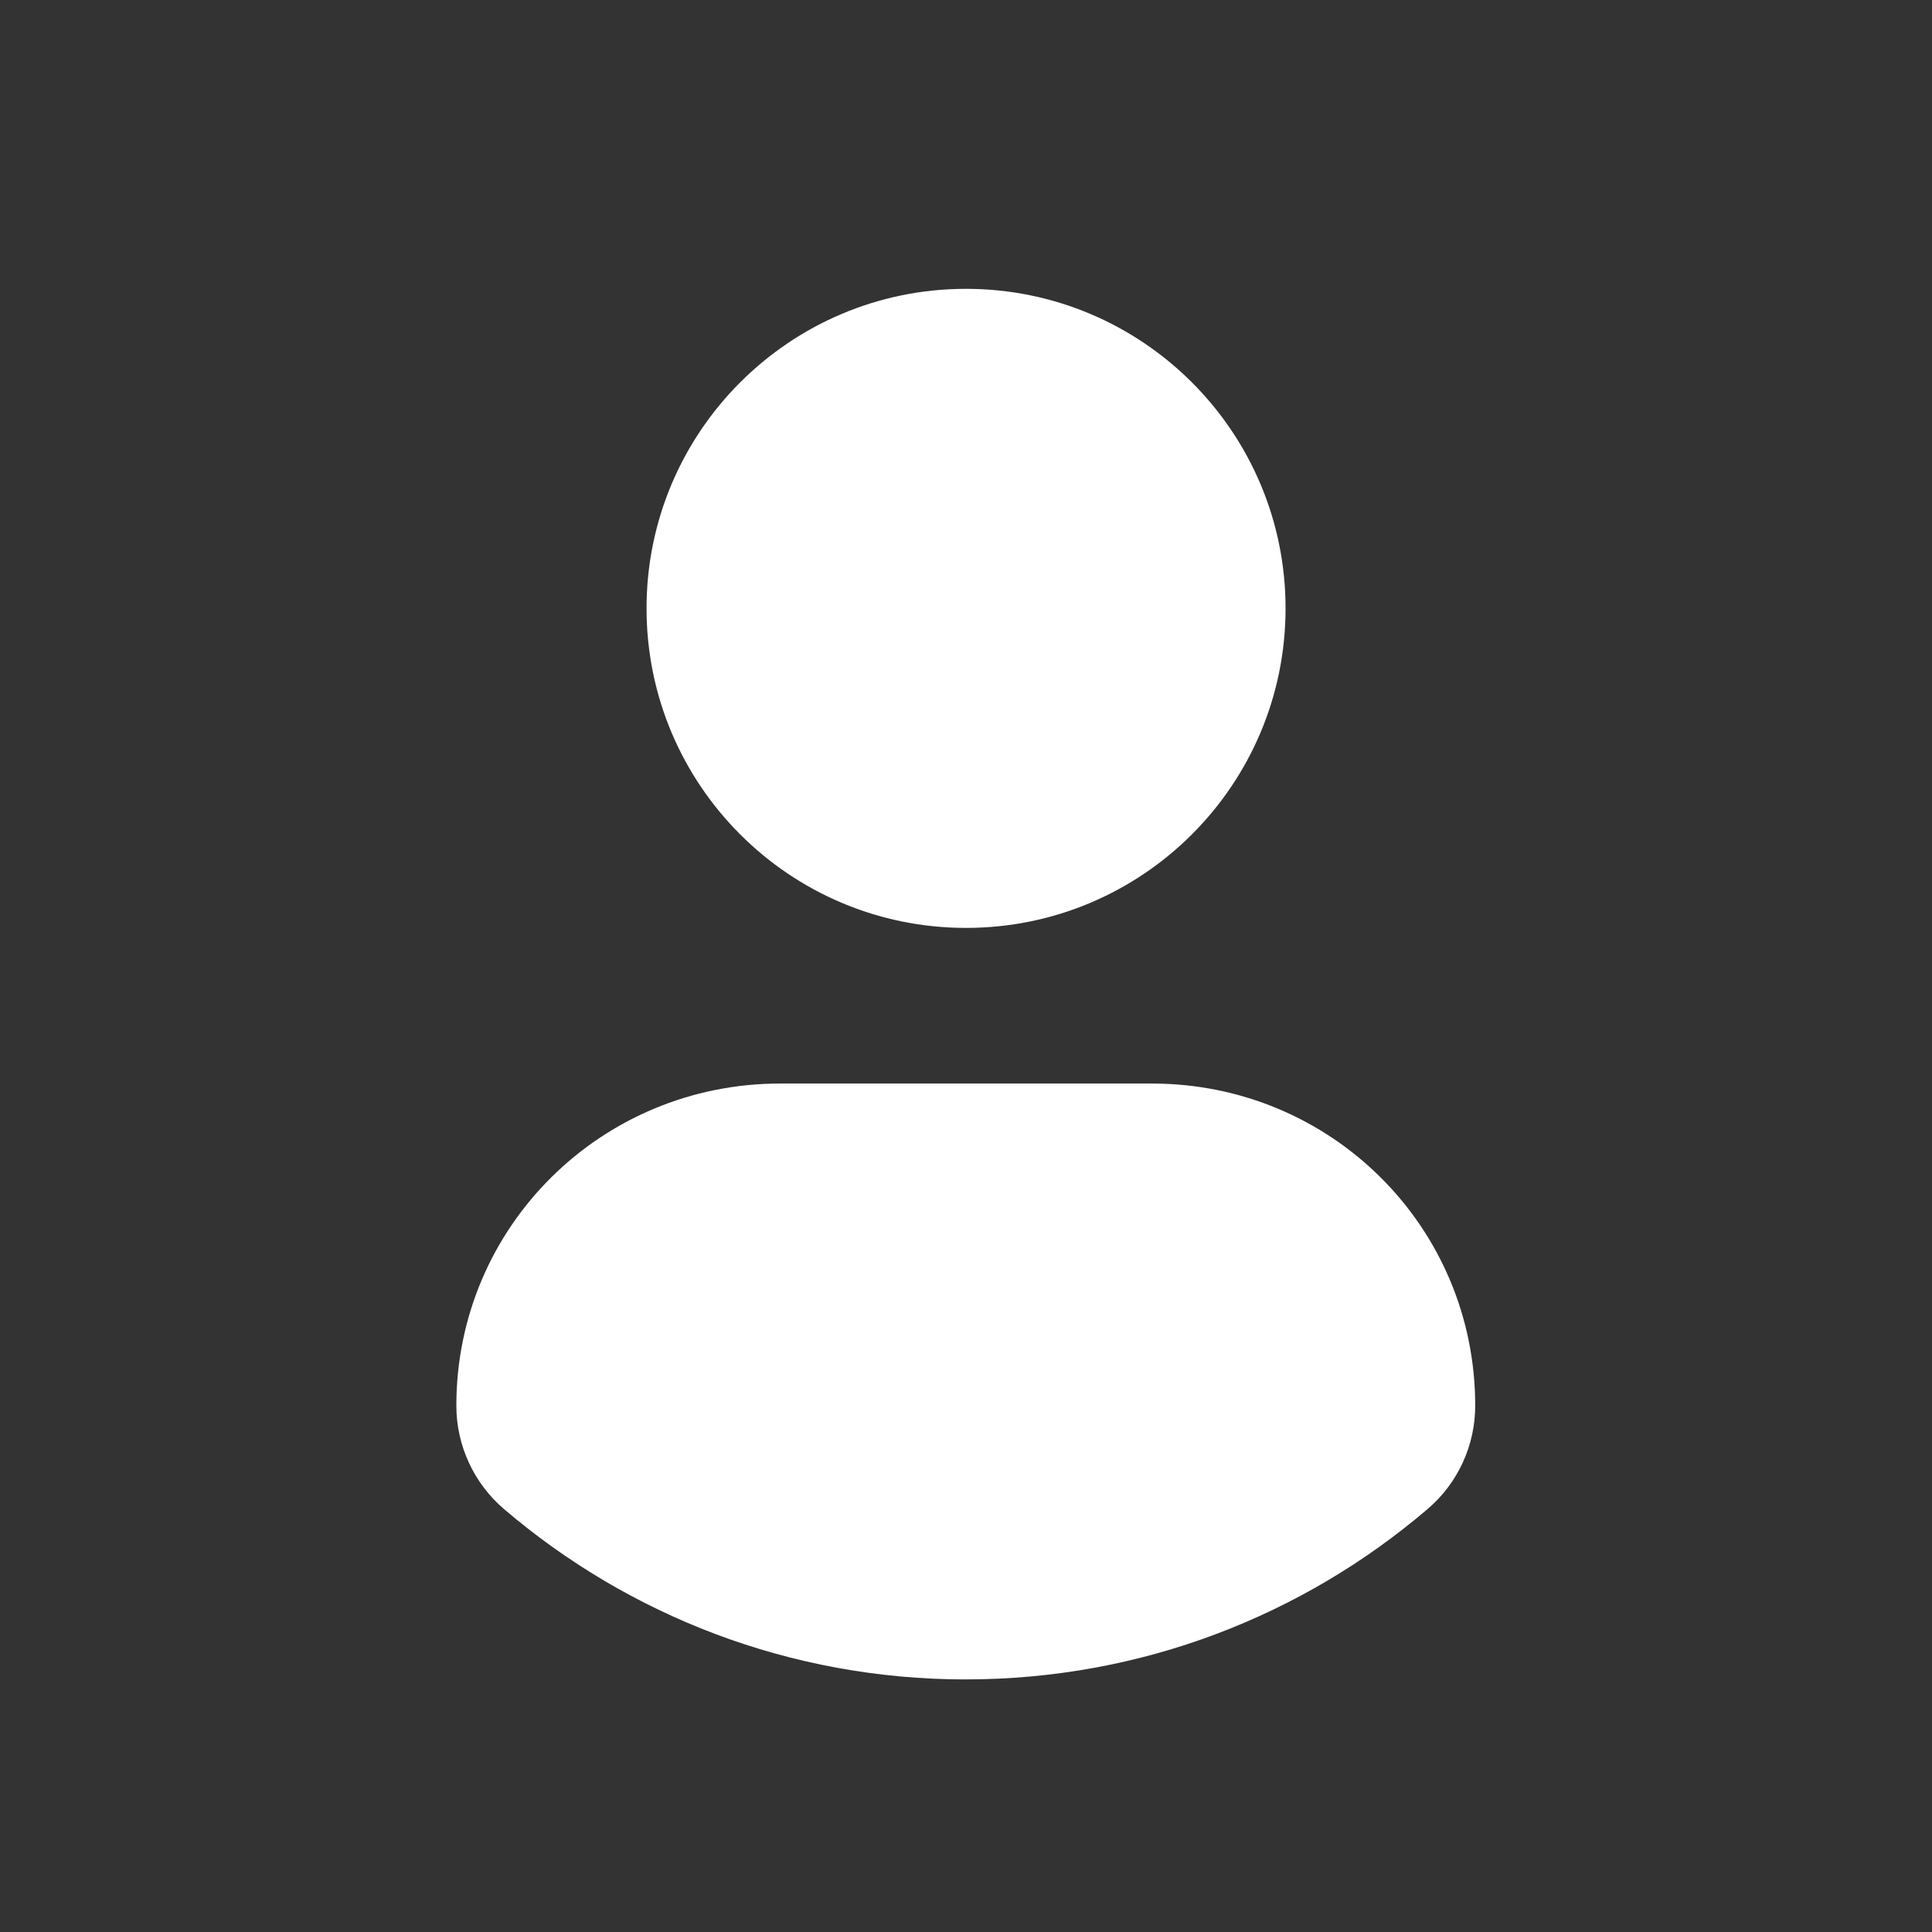 <svg
   xmlns:dc="http://purl.org/dc/elements/1.1/"
   xmlns:cc="http://creativecommons.org/ns#"
   xmlns:rdf="http://www.w3.org/1999/02/22-rdf-syntax-ns#"
   xmlns:svg="http://www.w3.org/2000/svg"
   xmlns="http://www.w3.org/2000/svg"
   xmlns:sodipodi="http://sodipodi.sourceforge.net/DTD/sodipodi-0.dtd"
   xmlns:inkscape="http://www.inkscape.org/namespaces/inkscape"
   width="74"
   height="74"
   viewBox="0 0 74 74"
   fill="none"
   version="1.1"
   id="svg22"
   sodipodi:docname="profile.svg"
   inkscape:version="1.0.1 (3bc2e813f5, 2020-09-07)">
  <rect x="0" y="0" width="74" height="74" fill="#333333" stroke="none"/>
  <defs
     id="defs26" />
  <sodipodi:namedview
     pagecolor="#ffffff"
     bordercolor="#666666"
     borderopacity="1"
     objecttolerance="10"
     gridtolerance="10"
     guidetolerance="10"
     inkscape:pageopacity="0"
     inkscape:pageshadow="2"
     inkscape:window-width="1920"
     inkscape:window-height="1001"
     id="namedview24"
     showgrid="false"
     inkscape:zoom="7.9310625"
     inkscape:cx="41.52602"
     inkscape:cy="42.383442"
     inkscape:window-x="-9"
     inkscape:window-y="-9"
     inkscape:window-maximized="1"
     inkscape:current-layer="svg22" />
  <path
     d="m 36.992,64.326 c -6.743,0 -12.919,-2.456 -17.683,-6.521 -1.16,-0.99 -1.83,-2.441 -1.83,-3.964 0,-6.854 5.547,-12.339 12.402,-12.339 h 14.24 c 6.857,0 12.383,5.485 12.383,12.339 0,1.524 -0.666,2.973 -1.828,3.962 -4.762,4.066 -10.939,6.522 -17.684,6.522 z"
     id="path34"
     style="fill:#ffffff;fill-opacity:1" />
  <path
     d="m 37,11.063 c 6.761,0 12.24,5.481 12.24,12.239 0,6.76 -5.479,12.239 -12.24,12.239 -6.758,0 -12.236,-5.479 -12.236,-12.239 0,-6.758 5.479,-12.239 12.236,-12.239 z"
     id="path32"
     style="fill:#ffffff;fill-opacity:1" />
</svg>
